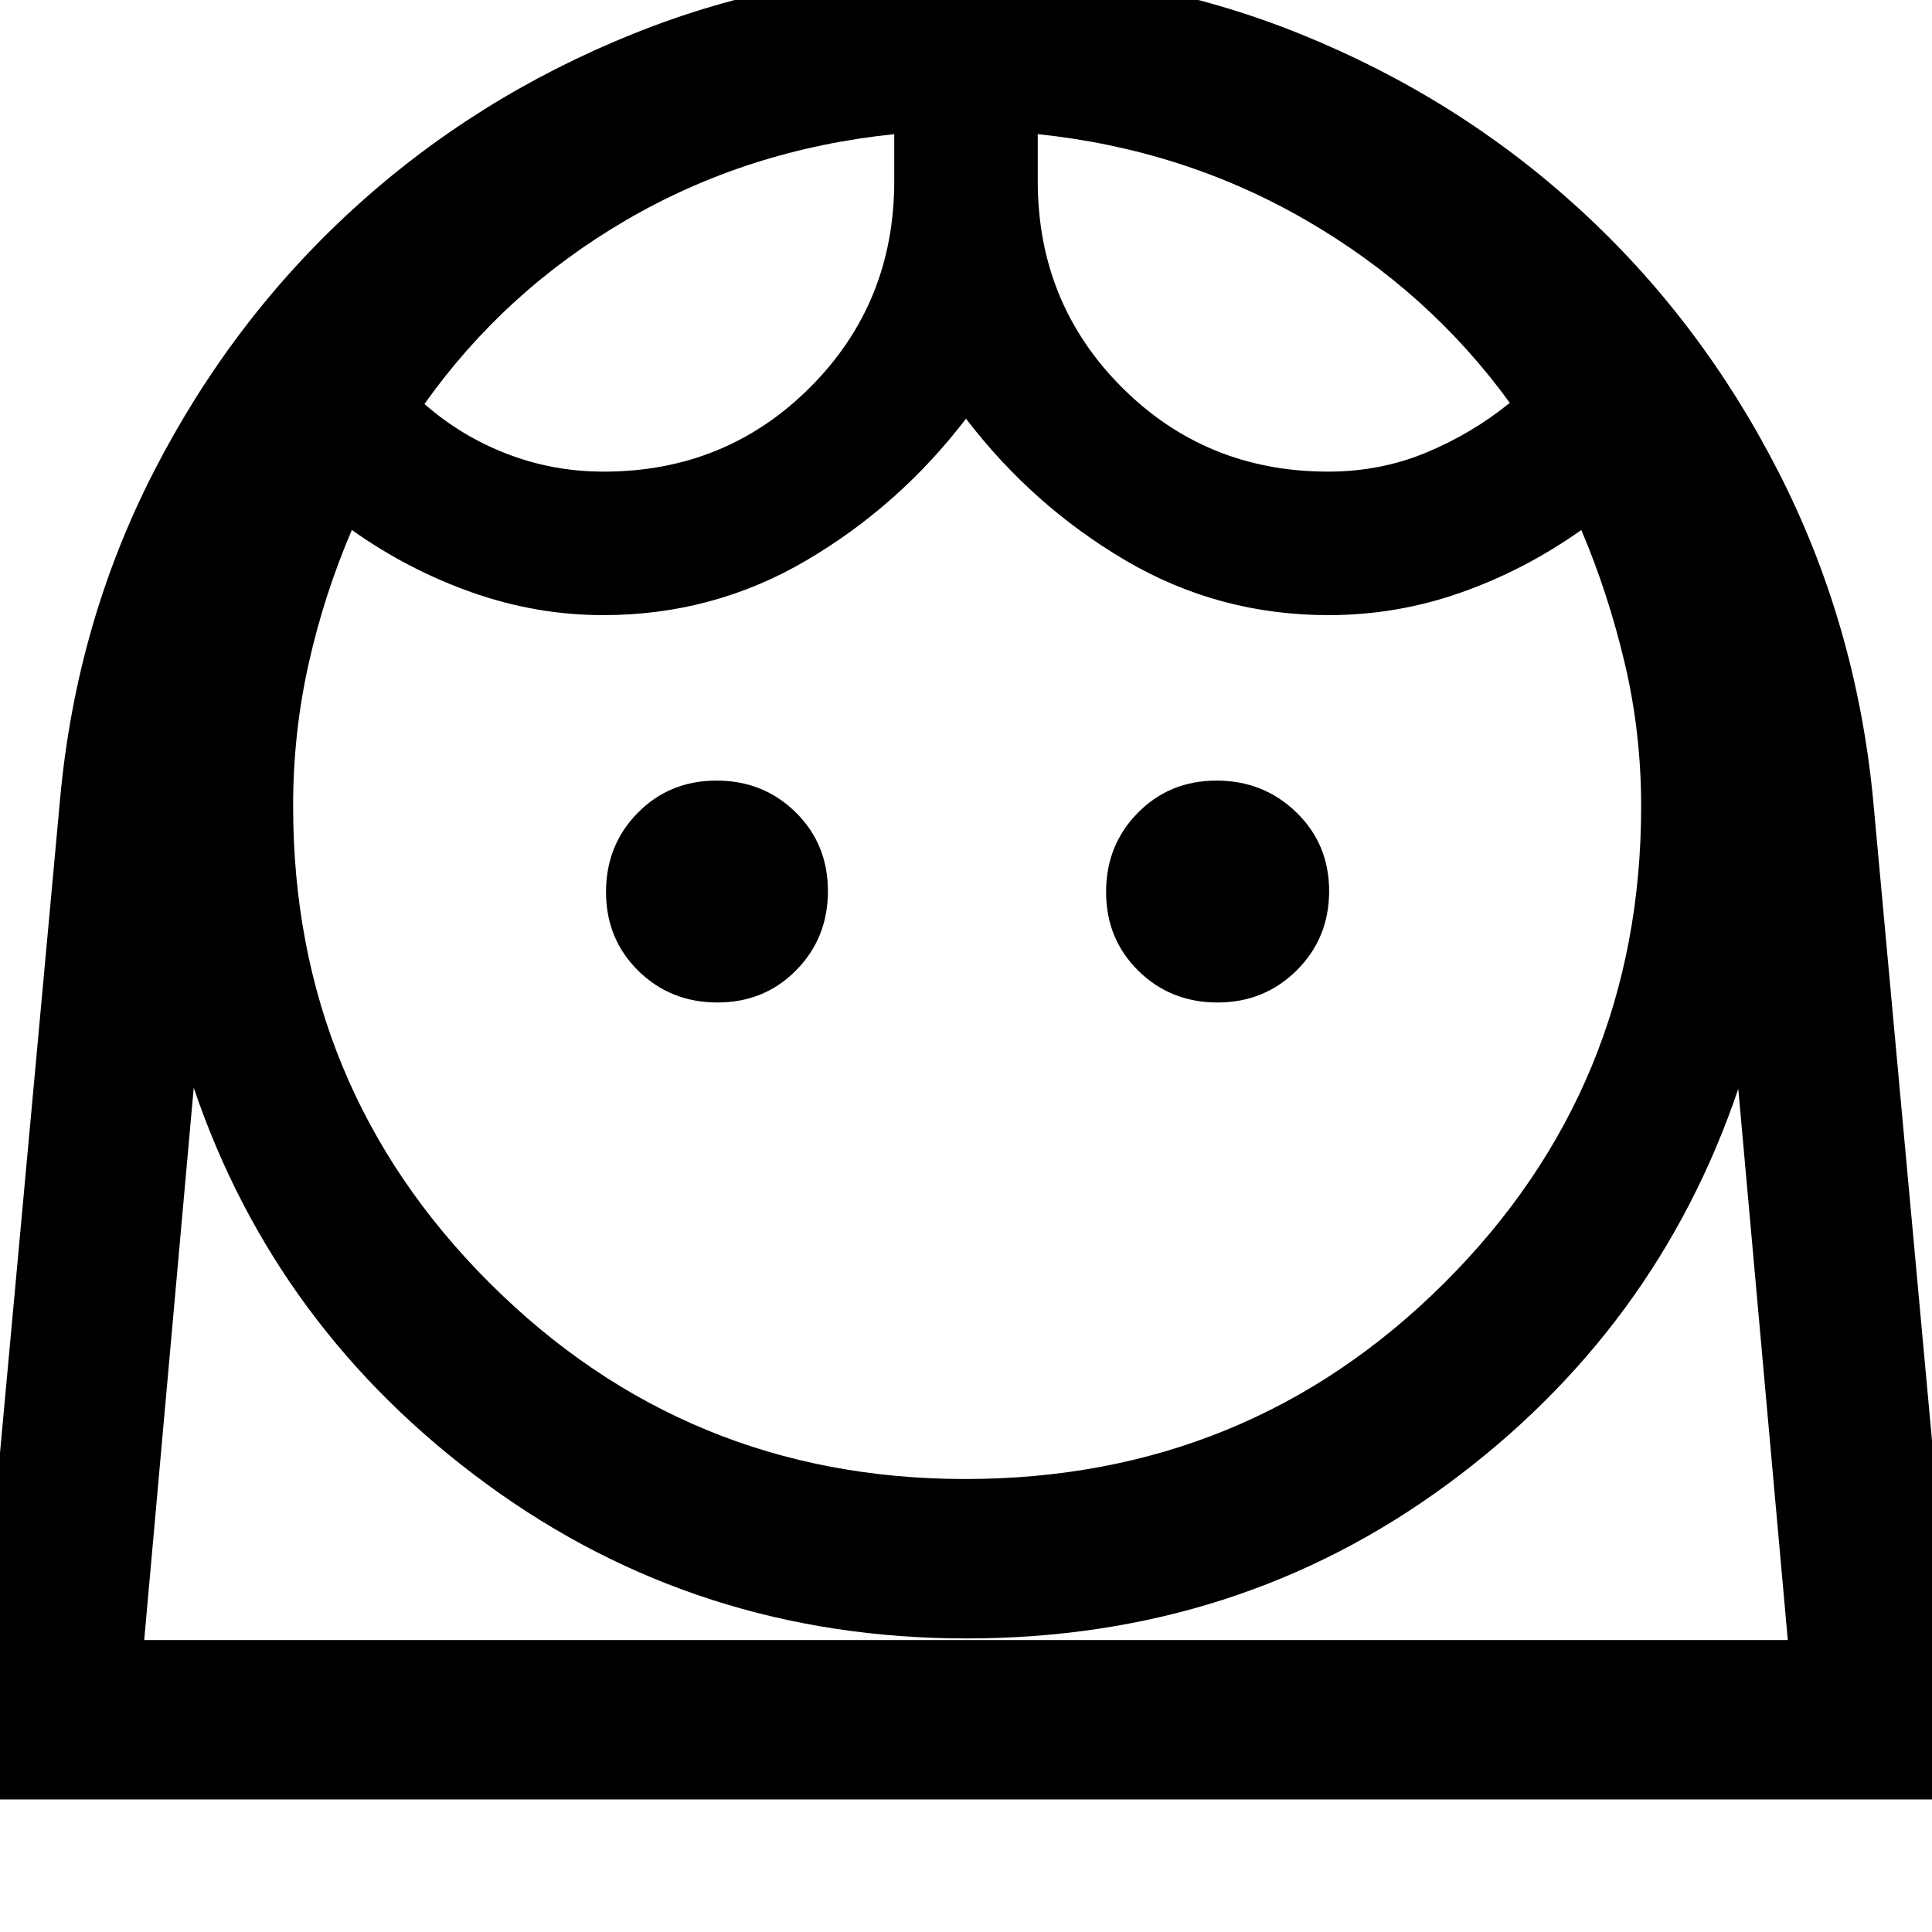 <svg xmlns="http://www.w3.org/2000/svg" width="48" height="48" viewBox="0 -960 960 960"><path d="M479.634-225.087q140.328 0 238.086-97.461 97.758-97.461 97.758-236.887 0-36.674-8.217-71.293-8.218-34.62-21.522-65.924-28 19.87-59.828 31.087-31.828 11.217-65.777 11.217-54.639 0-100.821-27.152Q513.13-708.652 480-751.956q-33.13 43.304-79.373 70.456-46.242 27.152-100.836 27.152-33.211 0-65.088-11.217-31.877-11.217-59.877-31.087-13.789 32.132-21.481 66.523-7.693 34.39-7.693 70.694 0 139.426 97.586 236.887 97.585 97.461 236.396 97.461ZM356.486-461.87q23.34 0 39.123-16.008 15.782-16.007 15.782-39.347t-16.008-39.123q-16.007-15.782-39.347-15.782t-39.123 16.007q-15.783 16.008-15.783 39.348t16.008 39.123q16.008 15.782 39.348 15.782Zm248.478 0q23.34 0 39.406-16.008 16.065-16.007 16.065-39.347t-16.291-39.123q-16.29-15.782-39.63-15.782-23.34 0-39.123 16.007-15.782 16.008-15.782 39.348t16.007 39.123q16.008 15.782 39.348 15.782ZM300-725.652q60.658 0 102.503-41.845T444.348-870v-23.348q-73.044 7.566-133.37 42.805-60.326 35.239-100.065 91.282 18.276 16.043 41.119 24.826 22.842 8.783 47.968 8.783Zm360 0q25.846 0 48.597-9.435t41.62-24.739q-40.304-55.478-101.195-90.717-60.892-35.239-133.37-42.805V-870q0 60.658 41.845 102.503T660-725.652ZM-15.827-65.869 29.87-563.13q8-87.392 46.63-162.653 38.631-75.261 99.228-130.561 60.598-55.3 138.805-86.826 78.207-31.526 165.769-31.526 87.561 0 165.668 31.53 78.107 31.531 138.627 86.839 60.519 55.309 99.066 130.692 38.547 75.383 47.034 162.505l45.696 497.261h-992.22Zm496.075-80q-133.726 0-238.53-76.782Q136.913-299.433 96.261-419.52L71.653-145.087h816.695l-24.609-273.868q-40.652 120.087-144.674 196.587-104.022 76.499-238.817 76.499Zm35.404-747.479Zm-71.304 0Zm35.9 767.479h408.1H71.653h408.595Z"/></svg>